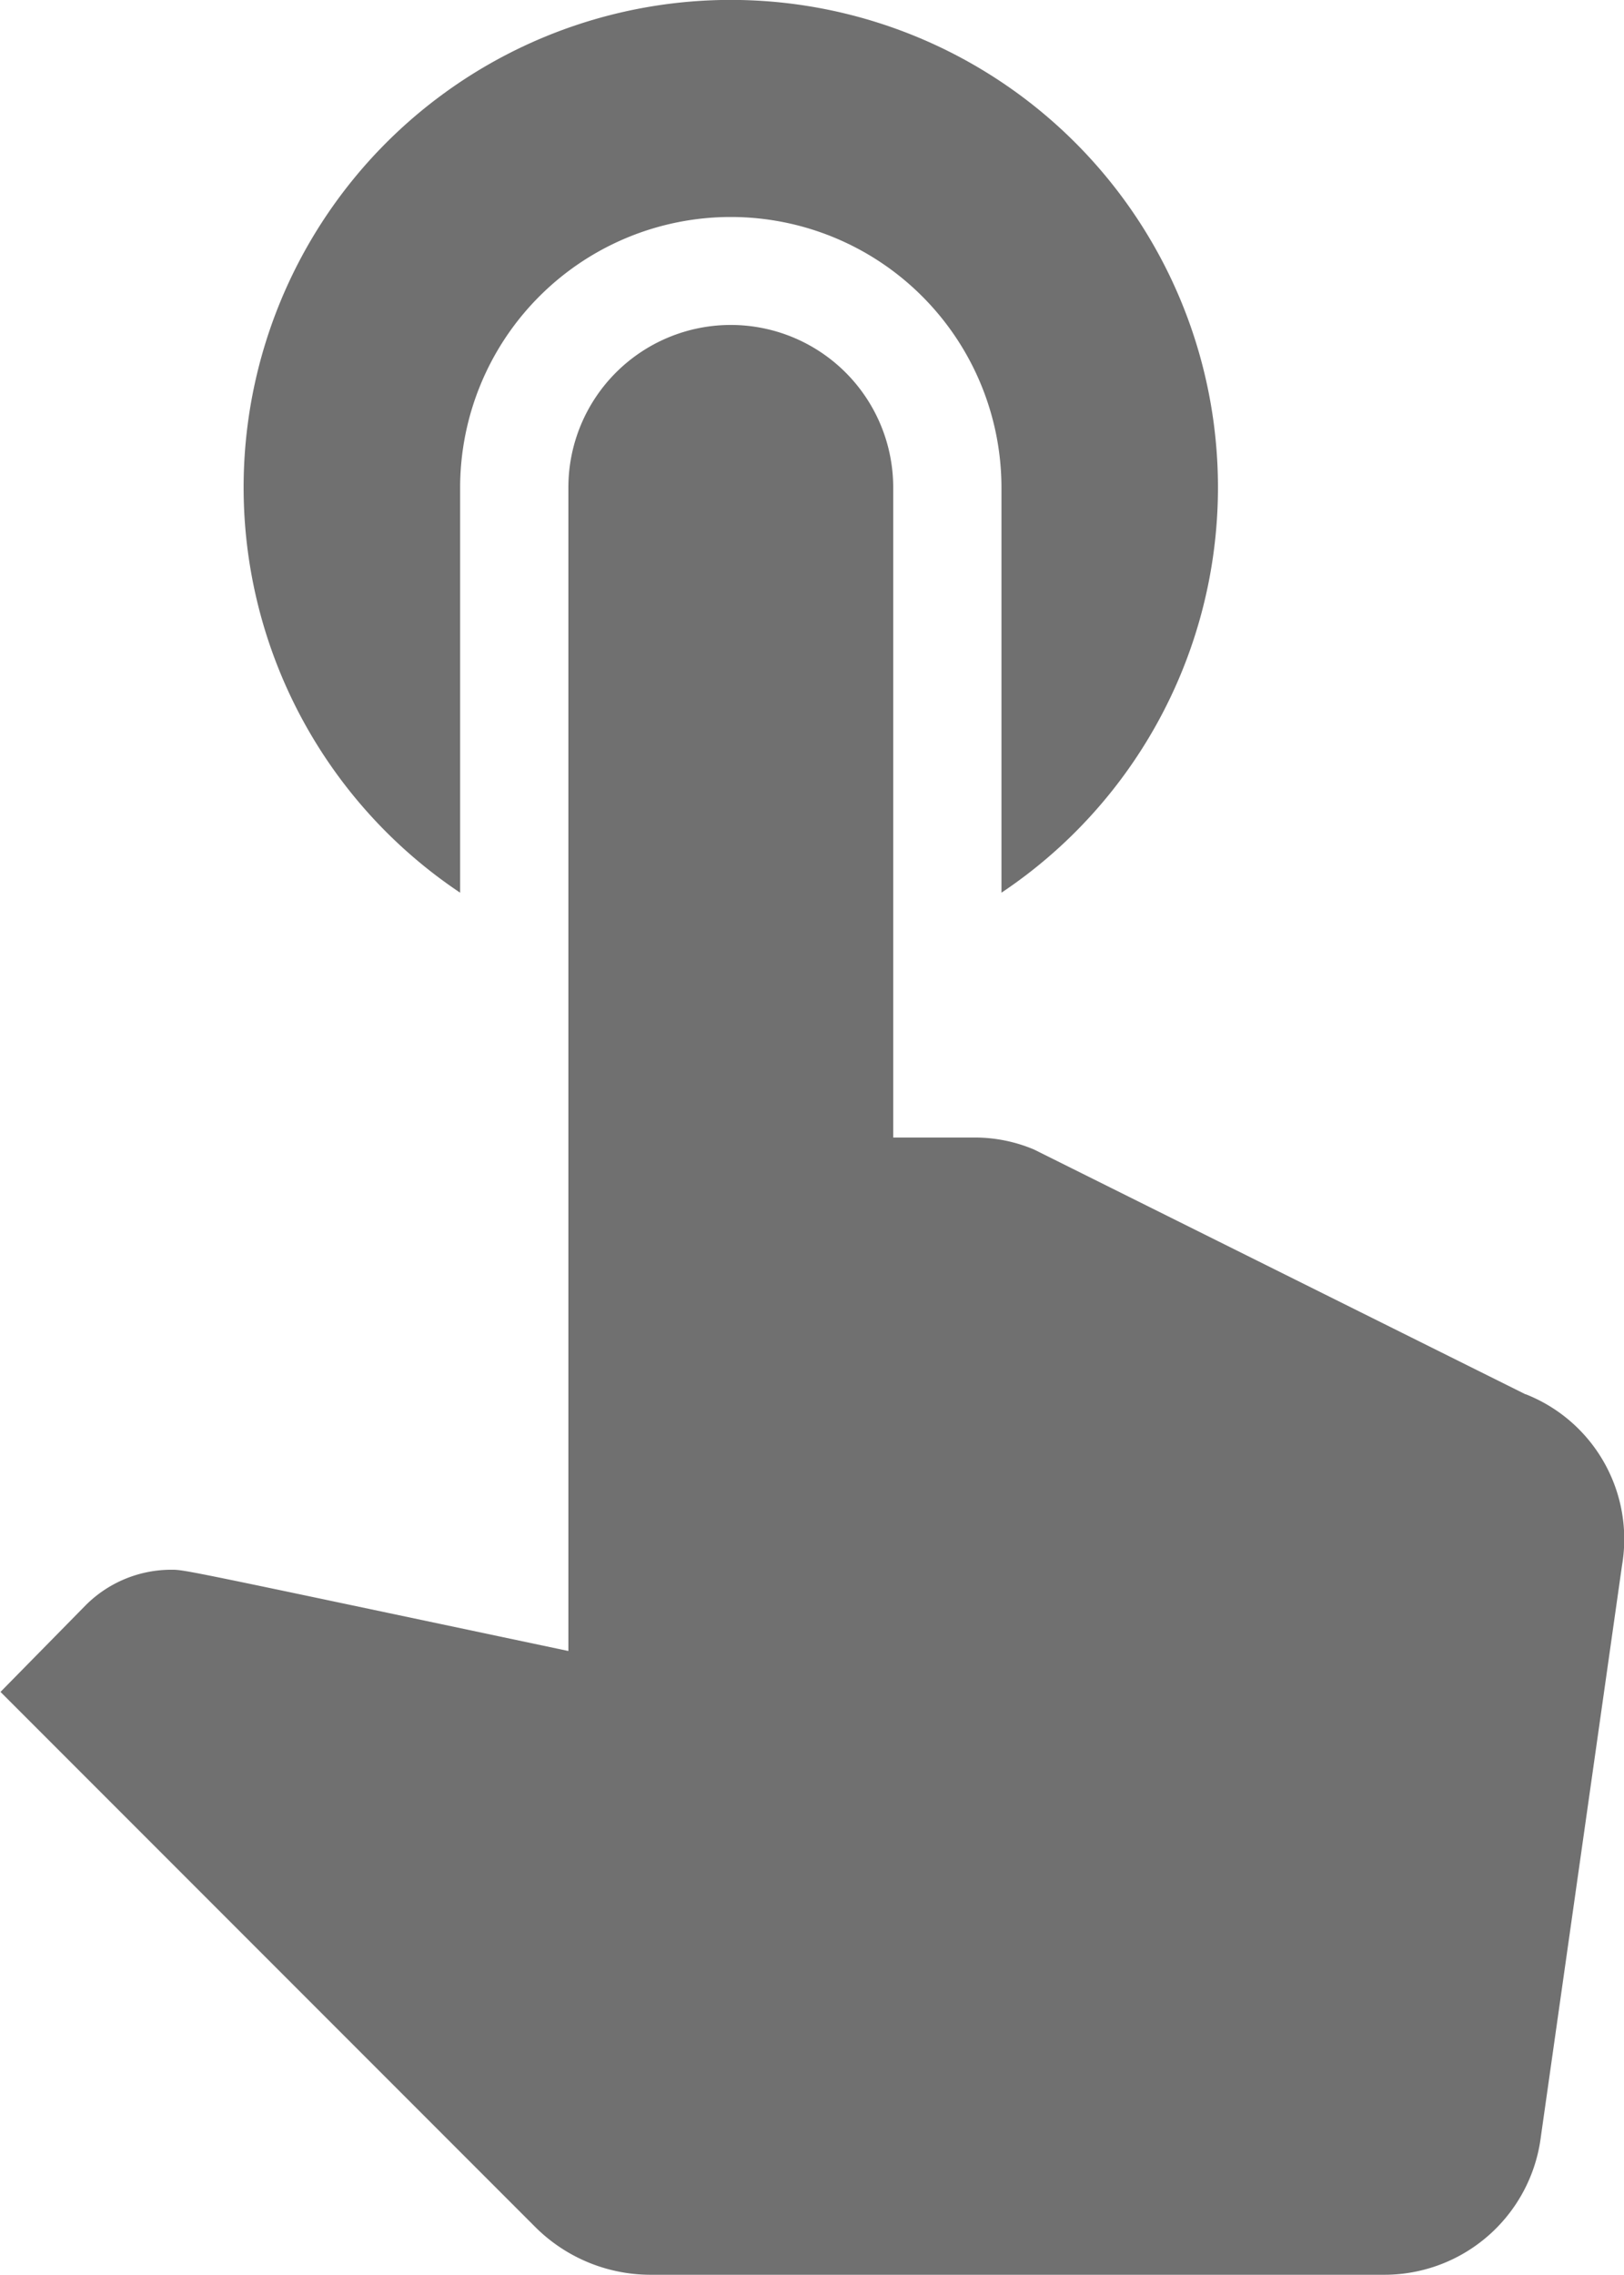 <svg xmlns="http://www.w3.org/2000/svg" width="22.878" height="32.03" viewBox="0 0 22.878 32.03"><defs><style>.a{fill:#707070;}</style></defs><g transform="translate(-4.75 -3)"><g transform="translate(4.75 3)"><path class="a" d="M11.232,15.568v-5.7a3.813,3.813,0,1,1,7.626,0v5.7a6.863,6.863,0,1,0-7.626,0ZM26.24,22.63l-6.925-3.447a2.148,2.148,0,0,0-.824-.168H17.333V9.863a2.288,2.288,0,1,0-4.576,0V26.244c-5.491-1.159-5.4-1.144-5.6-1.144a1.706,1.706,0,0,0-1.2.5l-1.2,1.22,7.535,7.535a2.3,2.3,0,0,0,1.617.671H24.258a2.222,2.222,0,0,0,2.2-1.952L27.6,25.039a2.192,2.192,0,0,0-1.357-2.41Z" transform="translate(-4.75 -3)"/></g></g></svg>